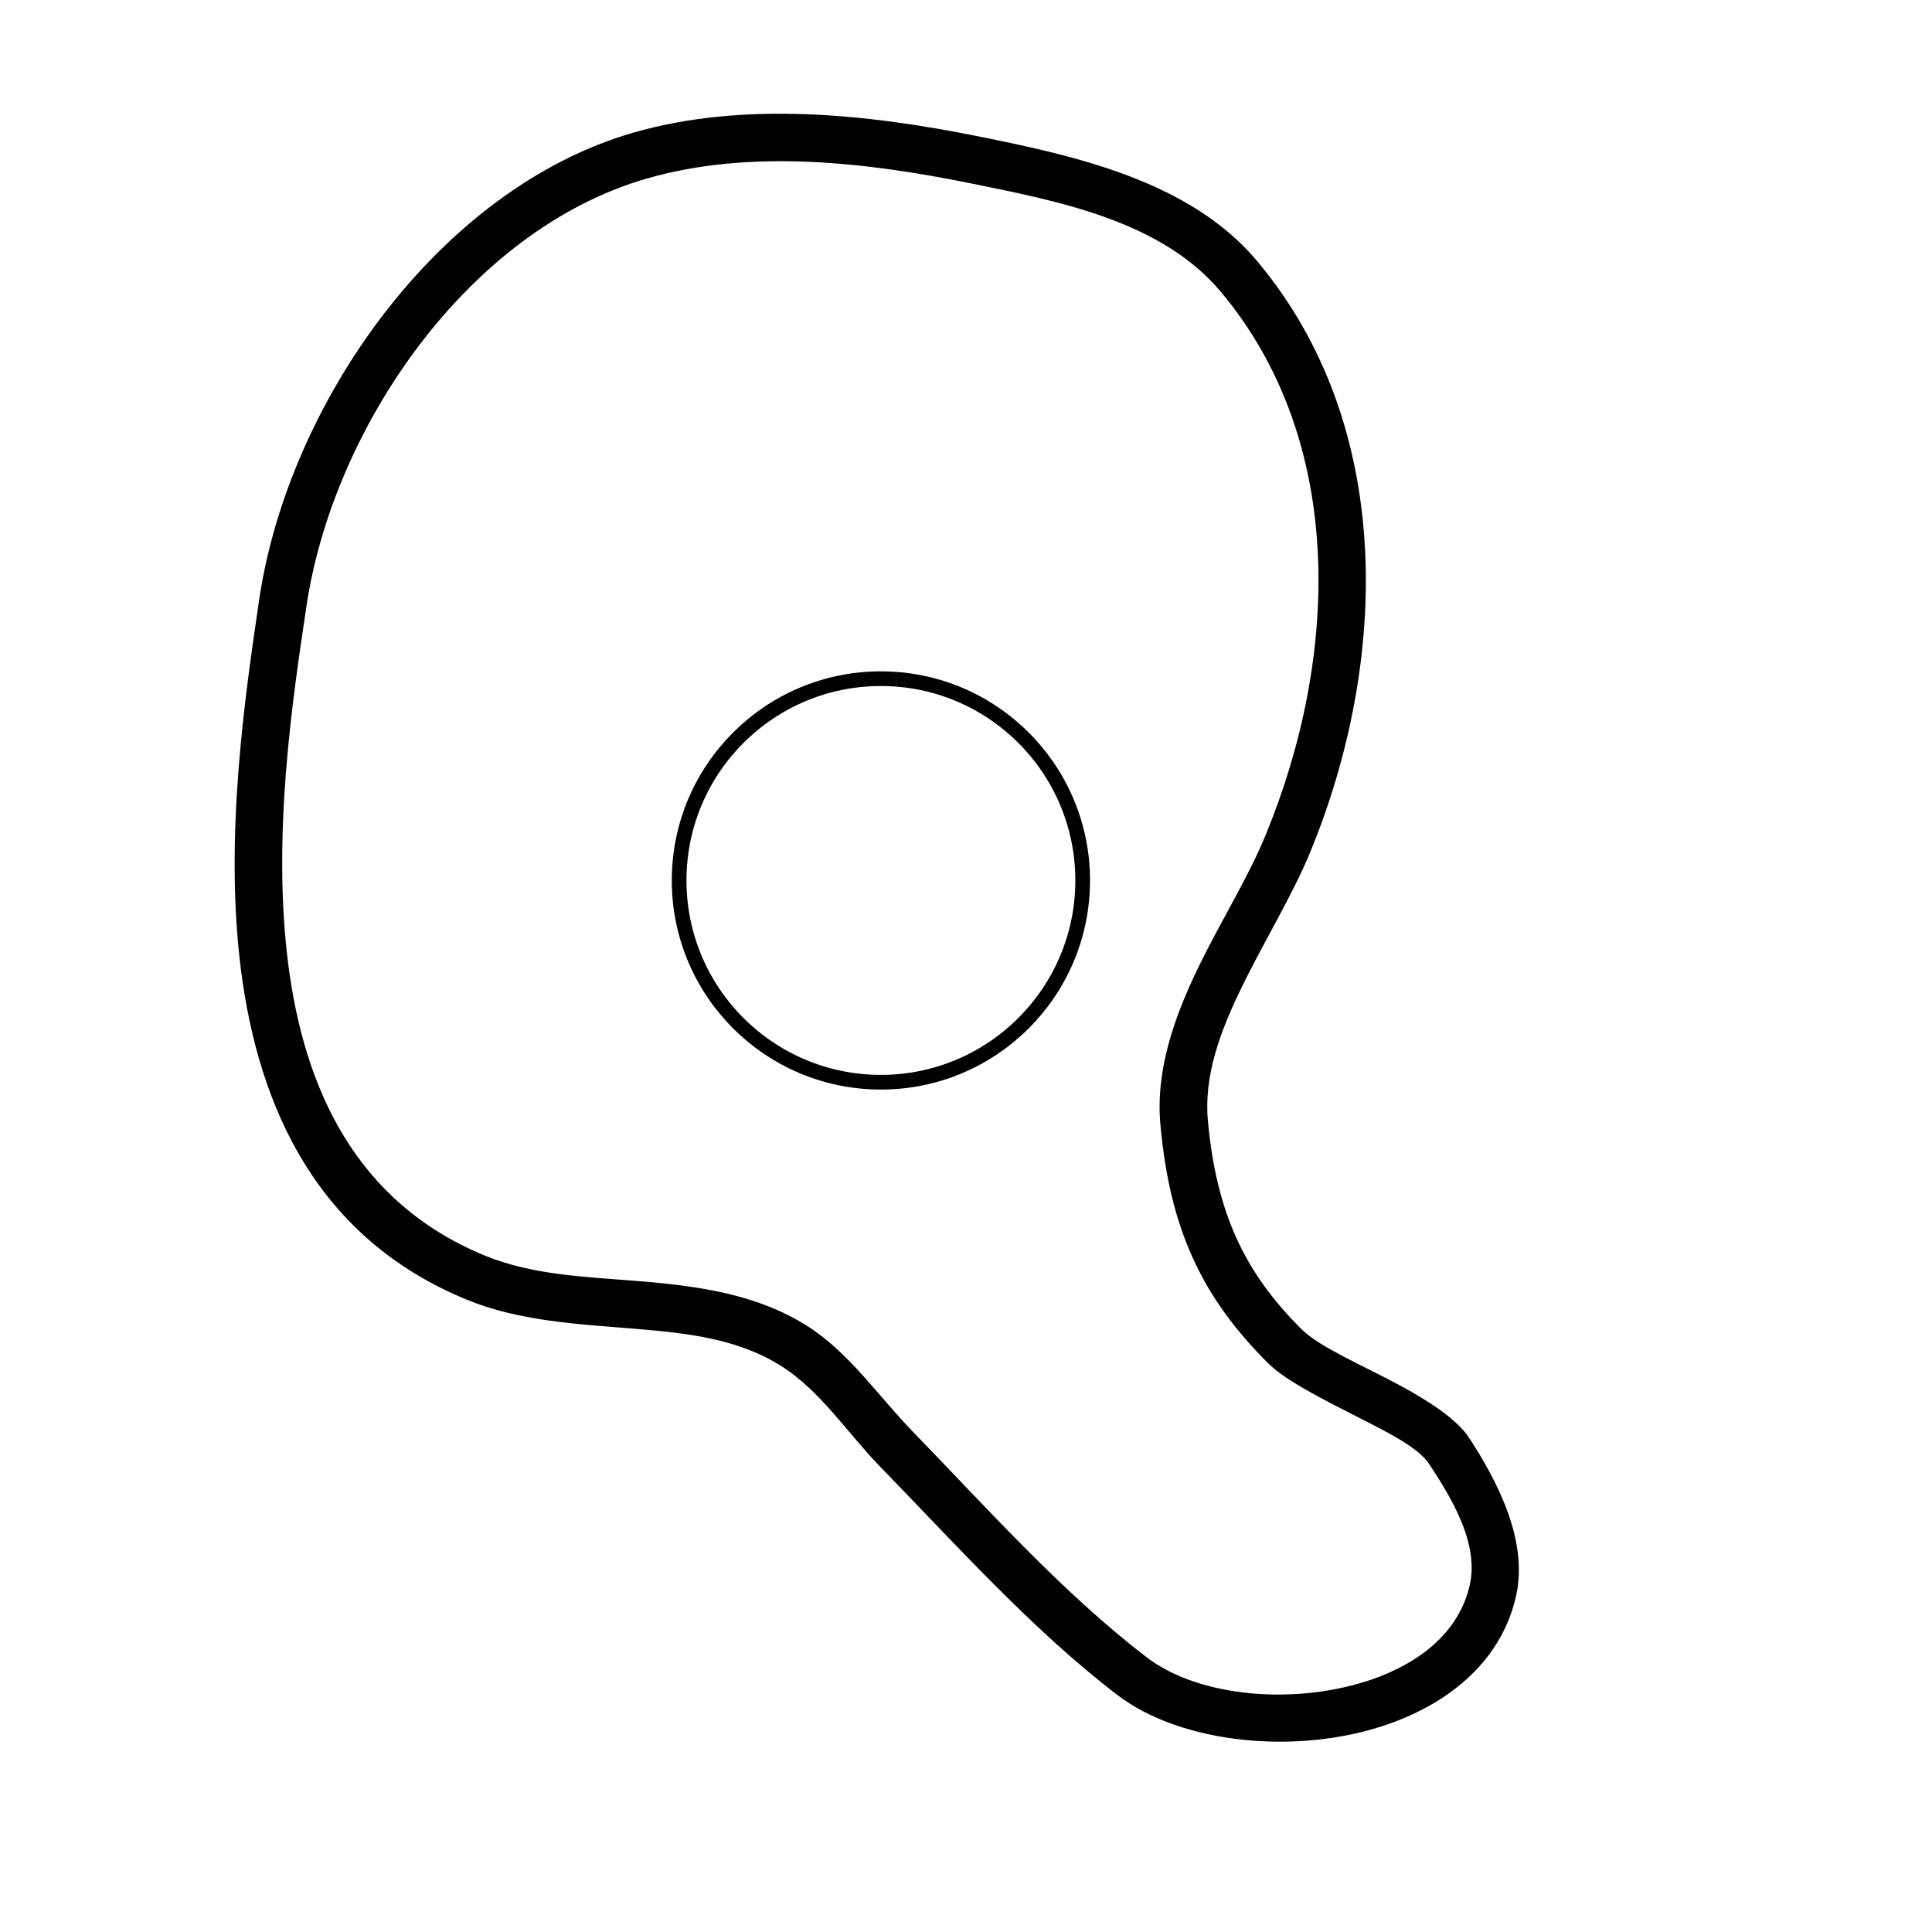 <svg viewBox="0 0 9 9" xmlns="http://www.w3.org/2000/svg" fill-rule="evenodd" clip-rule="evenodd" stroke-linecap="round" stroke-linejoin="round" stroke-miterlimit="1.5"><circle cx="326.584" cy="336.883" r="72.303" fill="none" stroke="#000" stroke-width="5.26" transform="matrix(.013 0 0 .013 -.142 -.278)"/><path d="M1.207 2.796c-.065.443-.164 1.106-.084 1.726.084.648.361 1.247 1.048 1.531.246.102.52.115.788.137.24.02.477.045.681.174.181.115.305.307.452.46.353.362.71.763 1.112 1.071.298.229.843.284 1.265.136.296-.104.53-.305.594-.6.056-.252-.086-.53-.22-.734-.054-.081-.175-.164-.316-.24-.173-.094-.378-.18-.463-.264-.271-.269-.398-.55-.437-.97-.02-.211.057-.418.155-.619.107-.221.24-.435.323-.638.364-.888.394-1.984-.249-2.75-.313-.373-.847-.49-1.3-.581C4.04.531 3.464.47 2.95.618c-.912.264-1.61 1.268-1.743 2.178zm.22.032c.122-.831.751-1.755 1.585-1.996.48-.139 1.017-.077 1.5.02.406.083.893.172 1.174.506.59.703.547 1.71.213 2.524-.08.199-.212.408-.317.625-.116.239-.2.486-.176.736.044.481.192.8.502 1.108.08.08.252.166.422.253.138.07.276.139.327.215.104.158.233.369.19.564-.05.22-.231.361-.452.439-.352.123-.807.088-1.055-.103-.394-.302-.743-.695-1.088-1.05-.16-.165-.297-.369-.493-.493-.235-.148-.506-.185-.782-.208-.246-.02-.496-.027-.721-.12-.604-.25-.839-.784-.913-1.354-.077-.599.02-1.238.084-1.666z"/></svg>